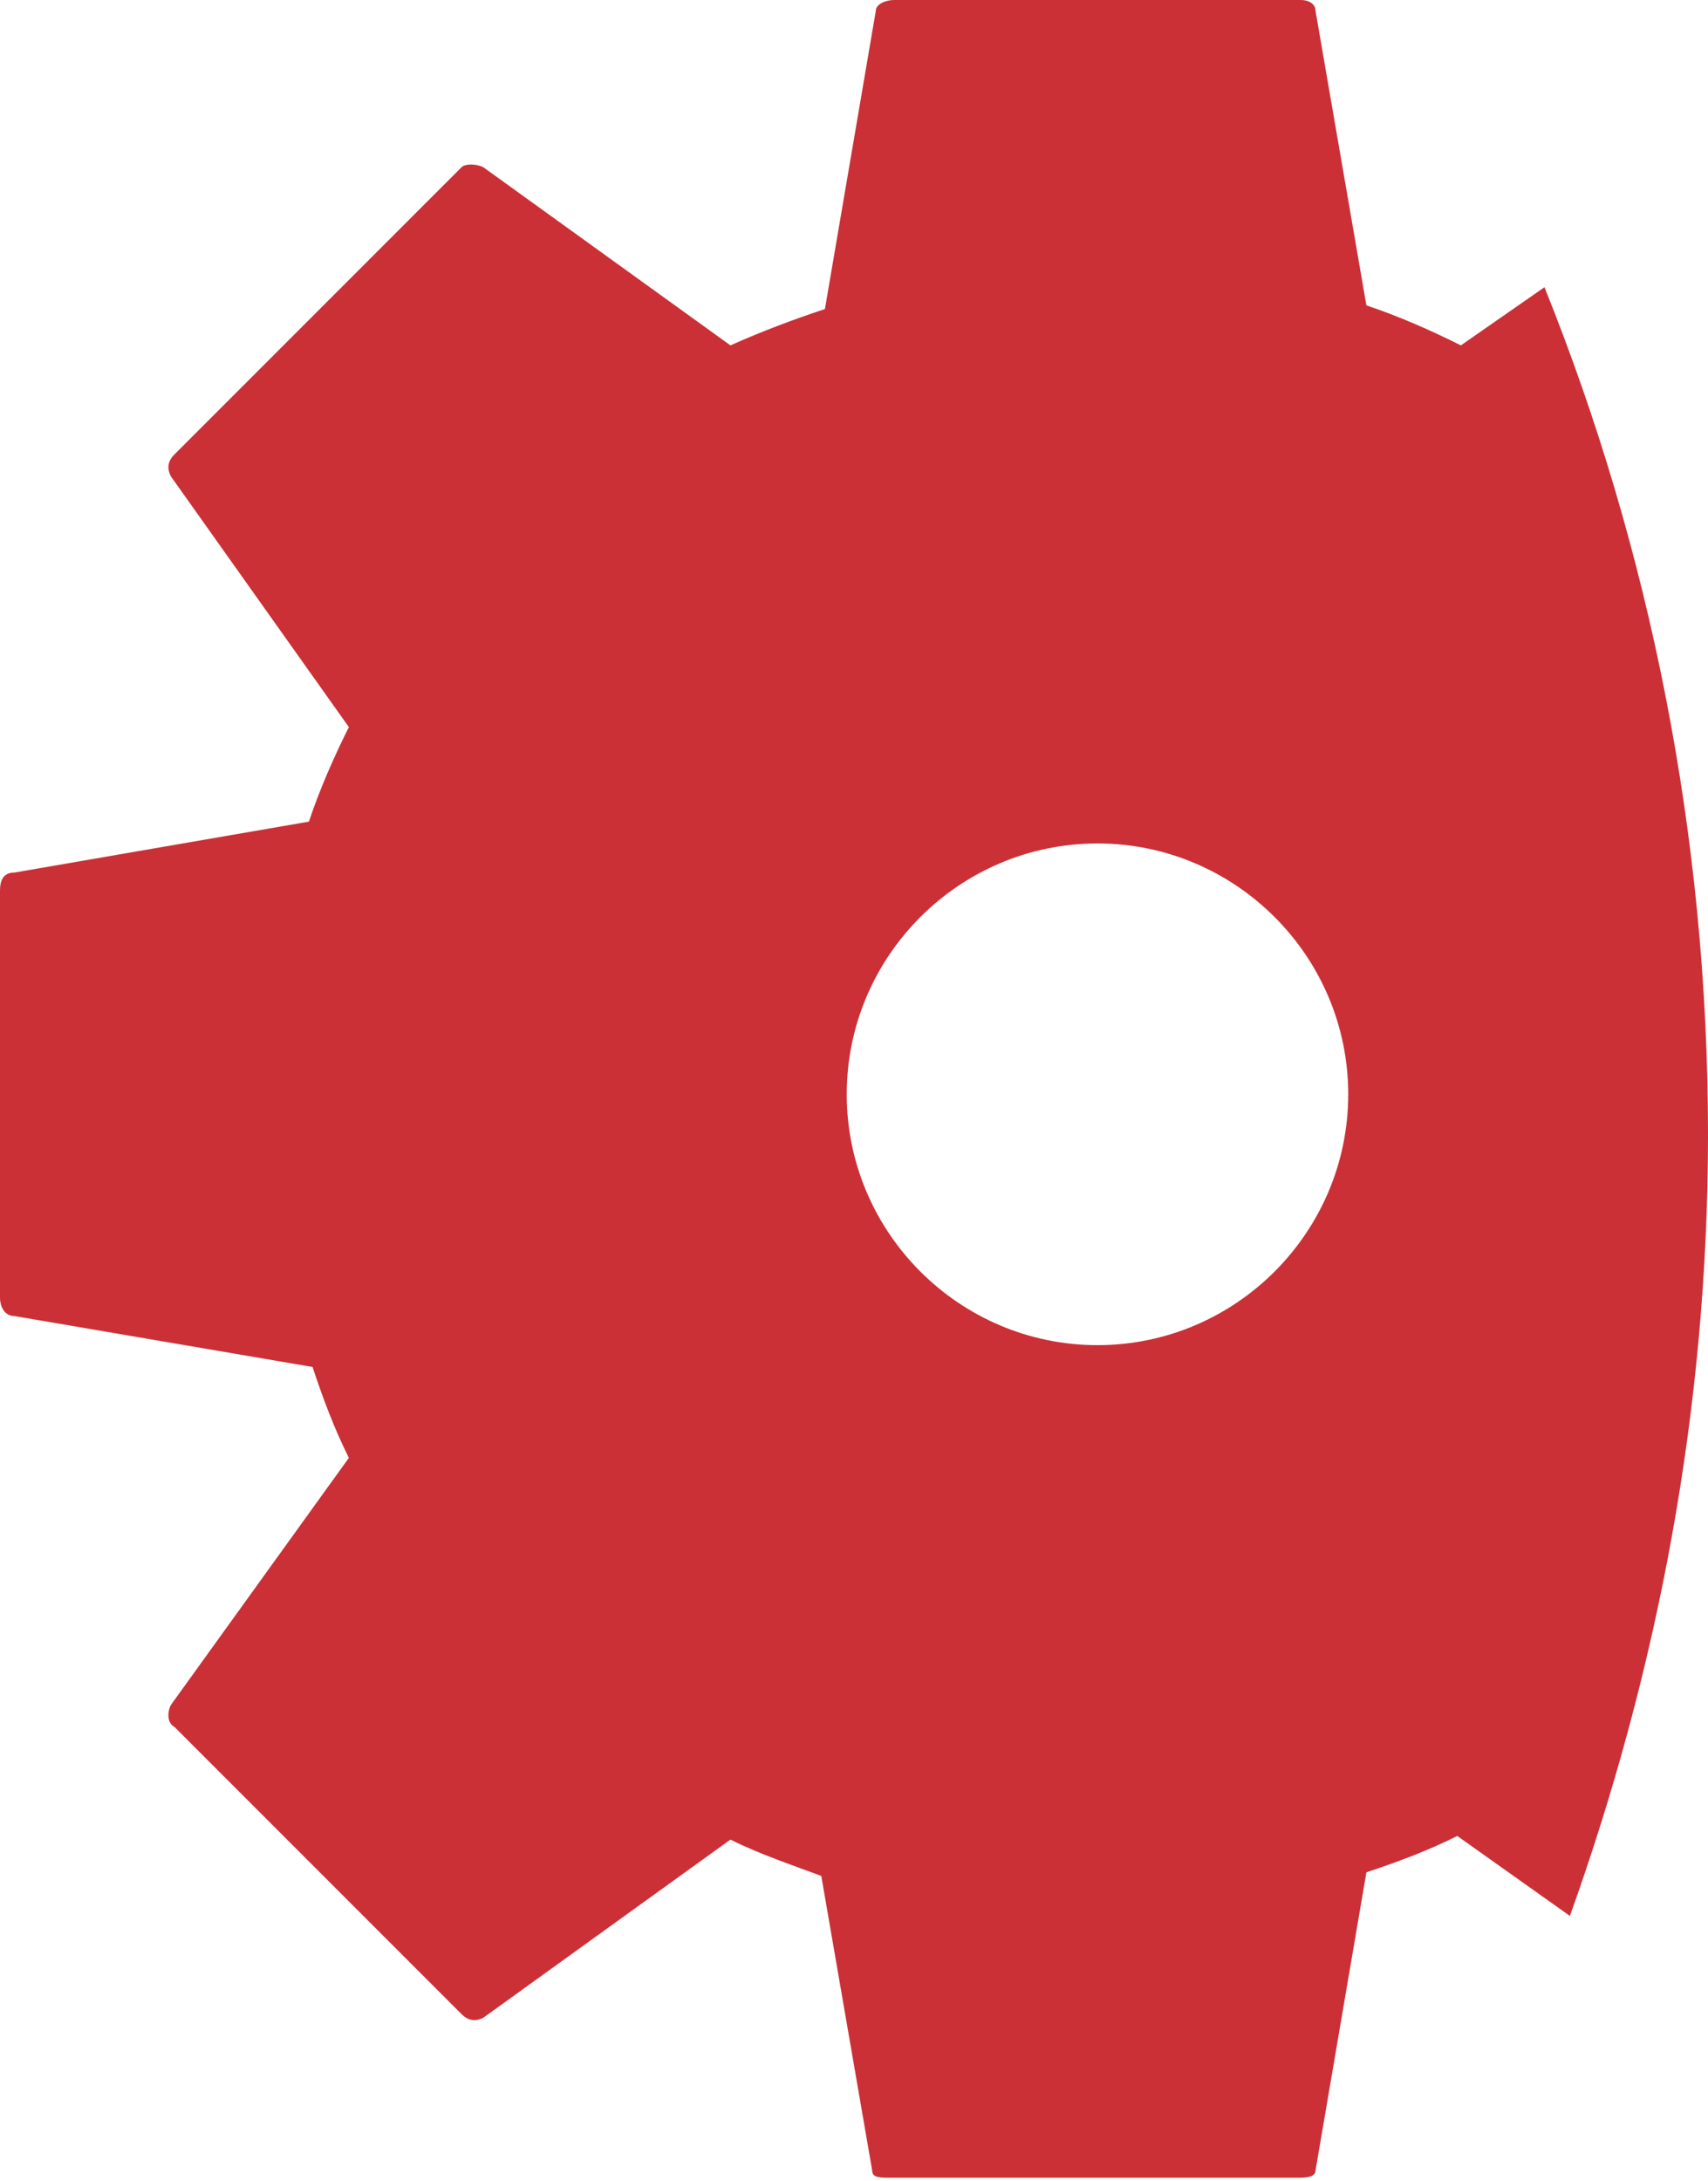 <?xml version="1.0" encoding="iso-8859-1"?>
<!-- Generator: Adobe Illustrator 18.0.0, SVG Export Plug-In . SVG Version: 6.00 Build 0)  -->
<!DOCTYPE svg PUBLIC "-//W3C//DTD SVG 1.1//EN" "http://www.w3.org/Graphics/SVG/1.1/DTD/svg11.dtd">
<svg version="1.1" id="Layer_1" xmlns="http://www.w3.org/2000/svg" xmlns:xlink="http://www.w3.org/1999/xlink" x="0px" y="0px"
	 viewBox="0 0 47 60" enable-background="new 0 0 47 60" xml:space="preserve">
<g>
	<g>
		<path fill="#CB3036" d="M42.5,7.9l-2.3,1.6c-0.8-0.4-1.7-0.8-2.6-1.1l-1.4-8.1C36.2,0.1,36,0,35.8,0H24.6c-0.2,0-0.5,0.1-0.5,0.3
			l-1.4,8.2c-0.9,0.3-1.7,0.6-2.6,1l-6.8-4.9c-0.2-0.1-0.5-0.1-0.6,0l-7.9,7.9c-0.2,0.2-0.2,0.4-0.1,0.6L9.6,20
			c-0.4,0.8-0.8,1.7-1.1,2.6L0.4,24C0.1,24,0,24.2,0,24.5v11.2c0,0.2,0.1,0.5,0.4,0.5l8.2,1.4c0.3,0.9,0.6,1.7,1,2.5l-4.9,6.8
			c-0.1,0.2-0.1,0.5,0.1,0.6l7.9,7.9c0.2,0.2,0.4,0.2,0.6,0.1l6.8-4.9c0.8,0.4,1.7,0.7,2.5,1l1.4,8.1c0,0.2,0.2,0.2,0.5,0.2h11.2
			c0.2,0,0.5,0,0.5-0.2l1.4-8.2c0.9-0.3,1.7-0.6,2.5-1l3.1,2.2c2.4-6.7,3.8-13.9,3.8-21.5C47,23,45.4,15.1,42.5,7.9z M30.2,37
			c-3.8,0-6.9-3.1-6.9-6.9c0-3.8,3.1-6.9,6.9-6.9c3.8,0,6.9,3.1,6.9,6.9C37.1,33.9,34,37,30.2,37z"/>
	</g>
</g>
</svg>
